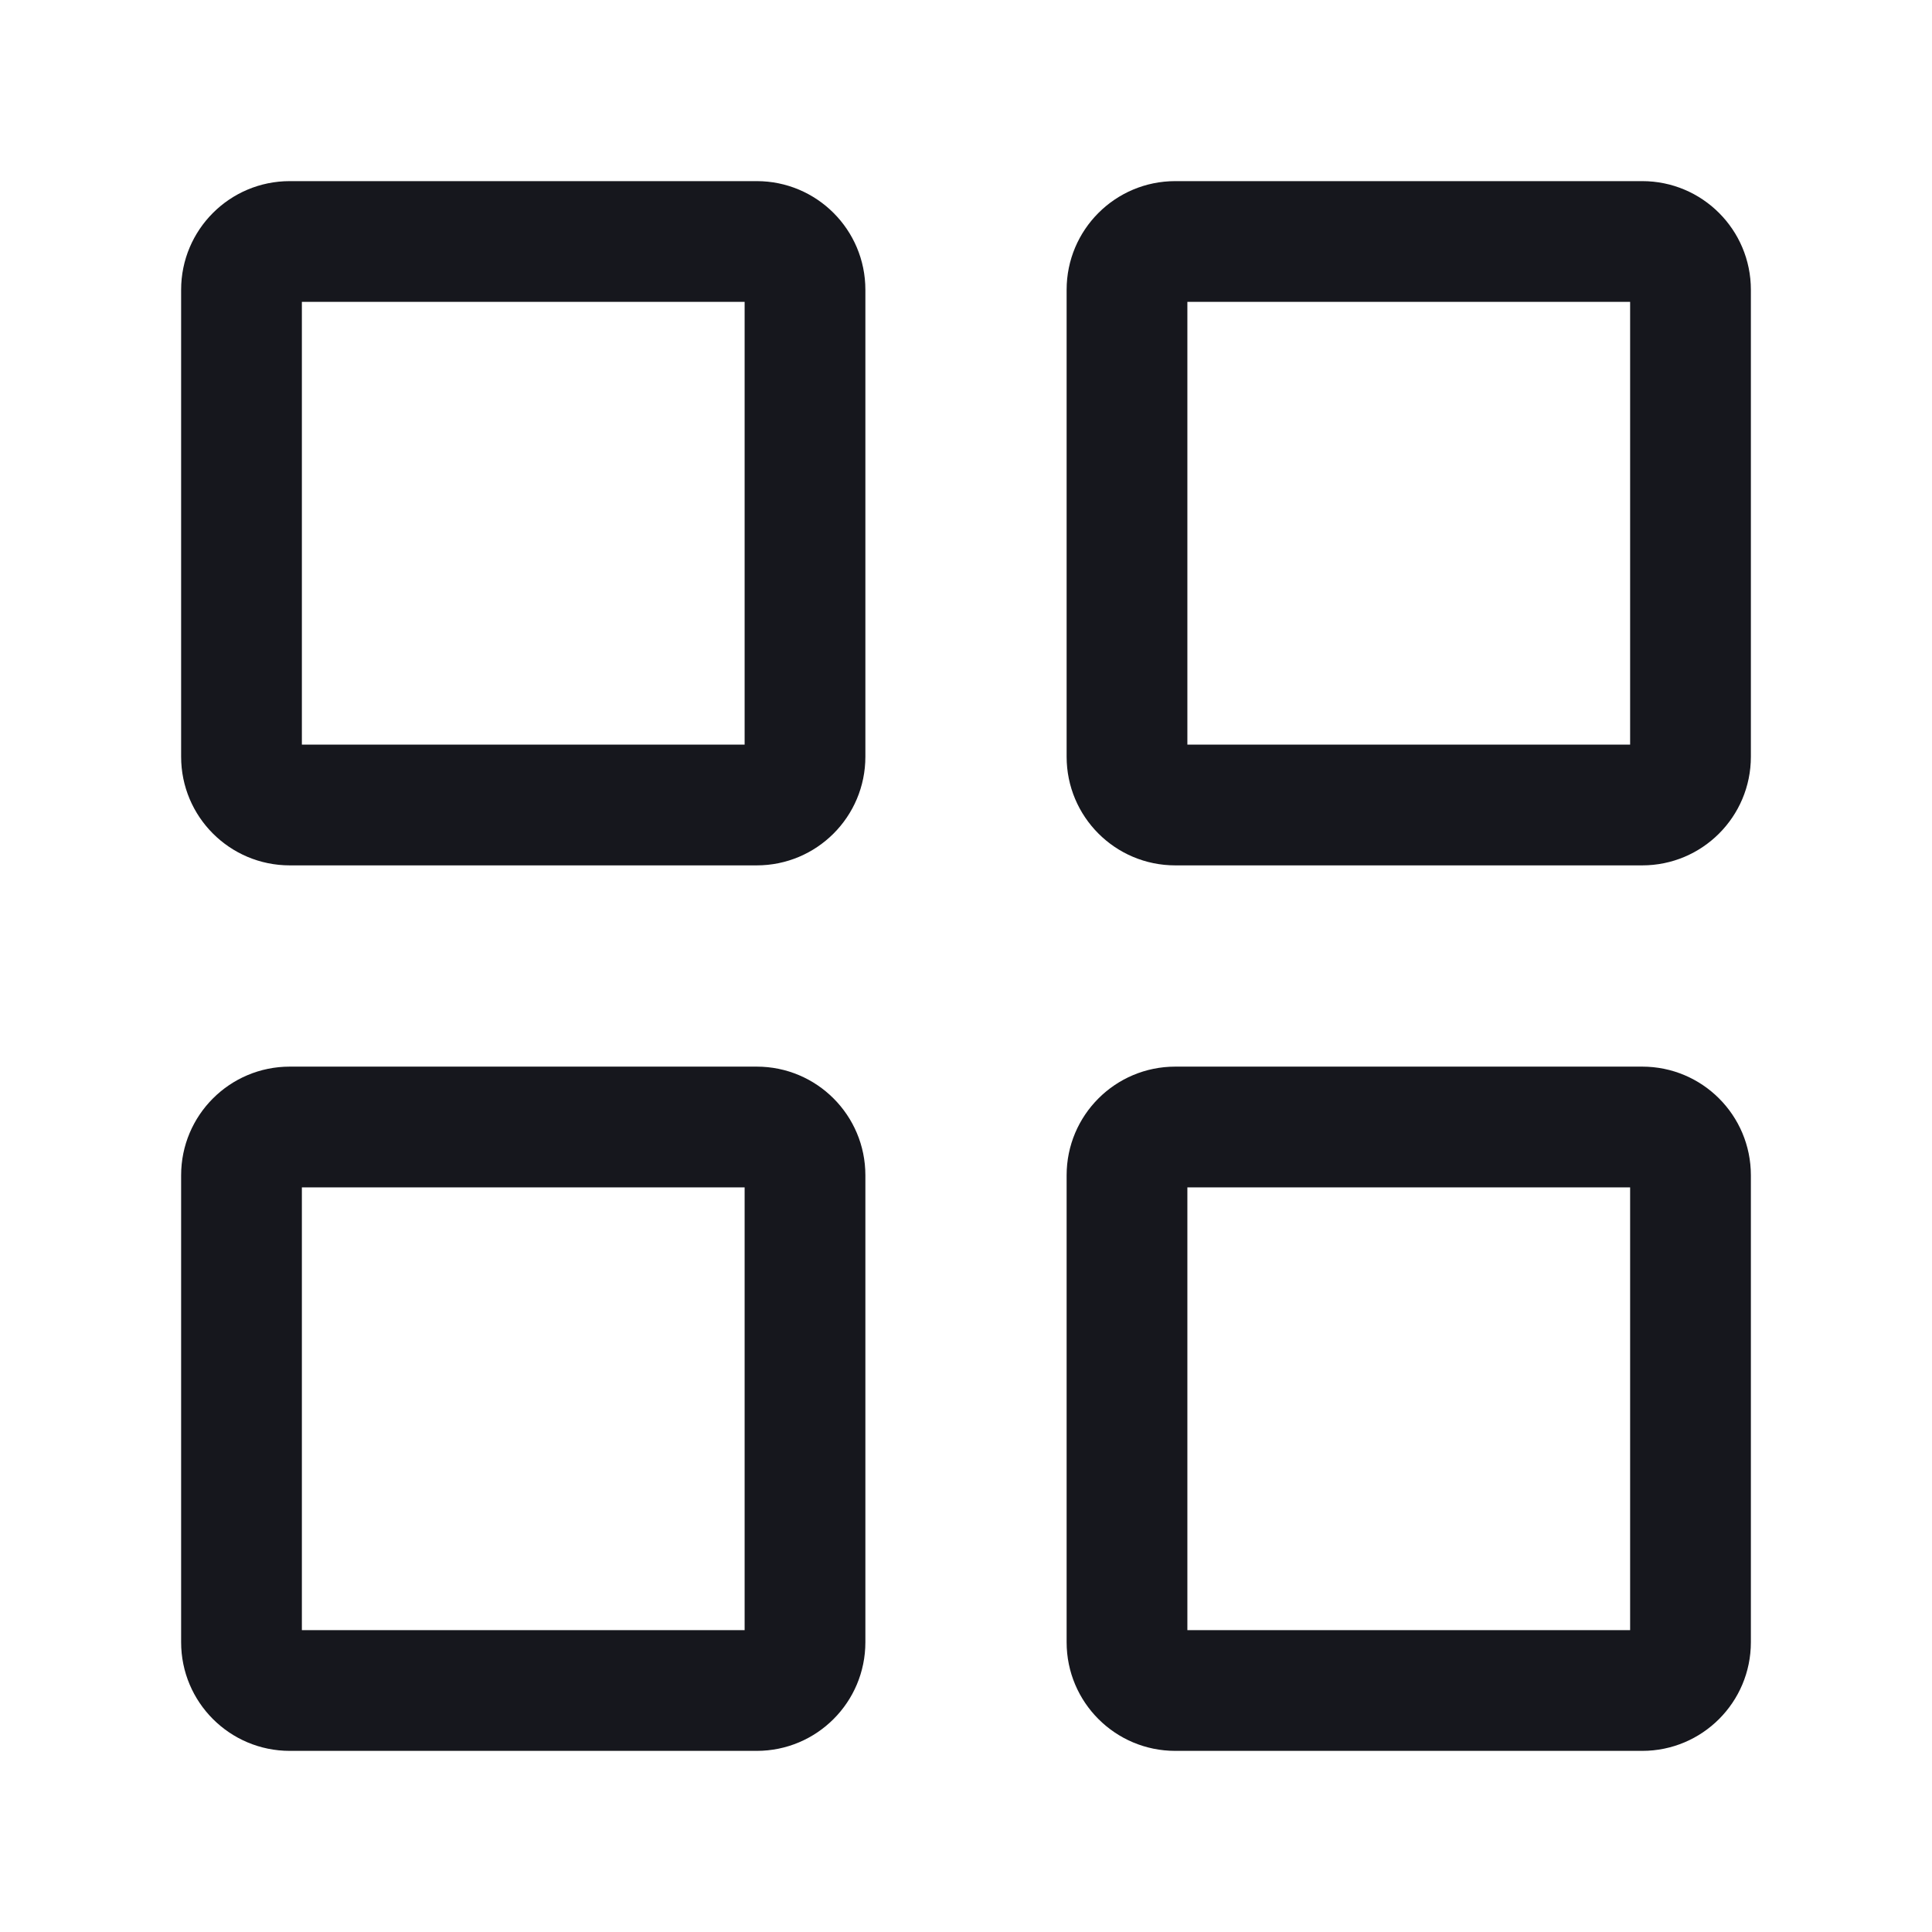 <svg width="24" height="24" viewBox="0 0 24 24" fill="none" xmlns="http://www.w3.org/2000/svg">
<path fill-rule="evenodd" clip-rule="evenodd" d="M14.75 3.75V9.25H20.25V3.75H14.75ZM13.25 3.6C13.25 2.854 13.854 2.25 14.6 2.25H20.4C21.146 2.25 21.75 2.854 21.75 3.6V9.4C21.75 10.146 21.146 10.75 20.4 10.75H14.6C13.854 10.75 13.25 10.146 13.25 9.4V3.6ZM3.75 20.25V14.75H9.25V20.25H3.75ZM3.6 13.25C2.854 13.25 2.25 13.854 2.25 14.6V20.4C2.25 21.146 2.854 21.75 3.6 21.75H9.4C10.146 21.75 10.75 21.146 10.75 20.4V14.6C10.75 13.854 10.146 13.25 9.4 13.25H3.6ZM14.75 20.25V14.75H20.25V20.25H14.75ZM14.6 13.25C13.854 13.25 13.25 13.854 13.25 14.6V20.4C13.25 21.146 13.854 21.75 14.6 21.75H20.4C21.146 21.75 21.75 21.146 21.75 20.4V14.6C21.75 13.854 21.146 13.25 20.4 13.25H14.6ZM3.75 9.25V3.75H9.25V9.25H3.75ZM3.6 2.25C2.854 2.25 2.25 2.854 2.25 3.6V9.4C2.25 10.146 2.854 10.75 3.6 10.75H9.4C10.146 10.75 10.75 10.146 10.75 9.4V3.6C10.75 2.854 10.146 2.25 9.4 2.25H3.6Z" fill="#16171D"/>
</svg>
